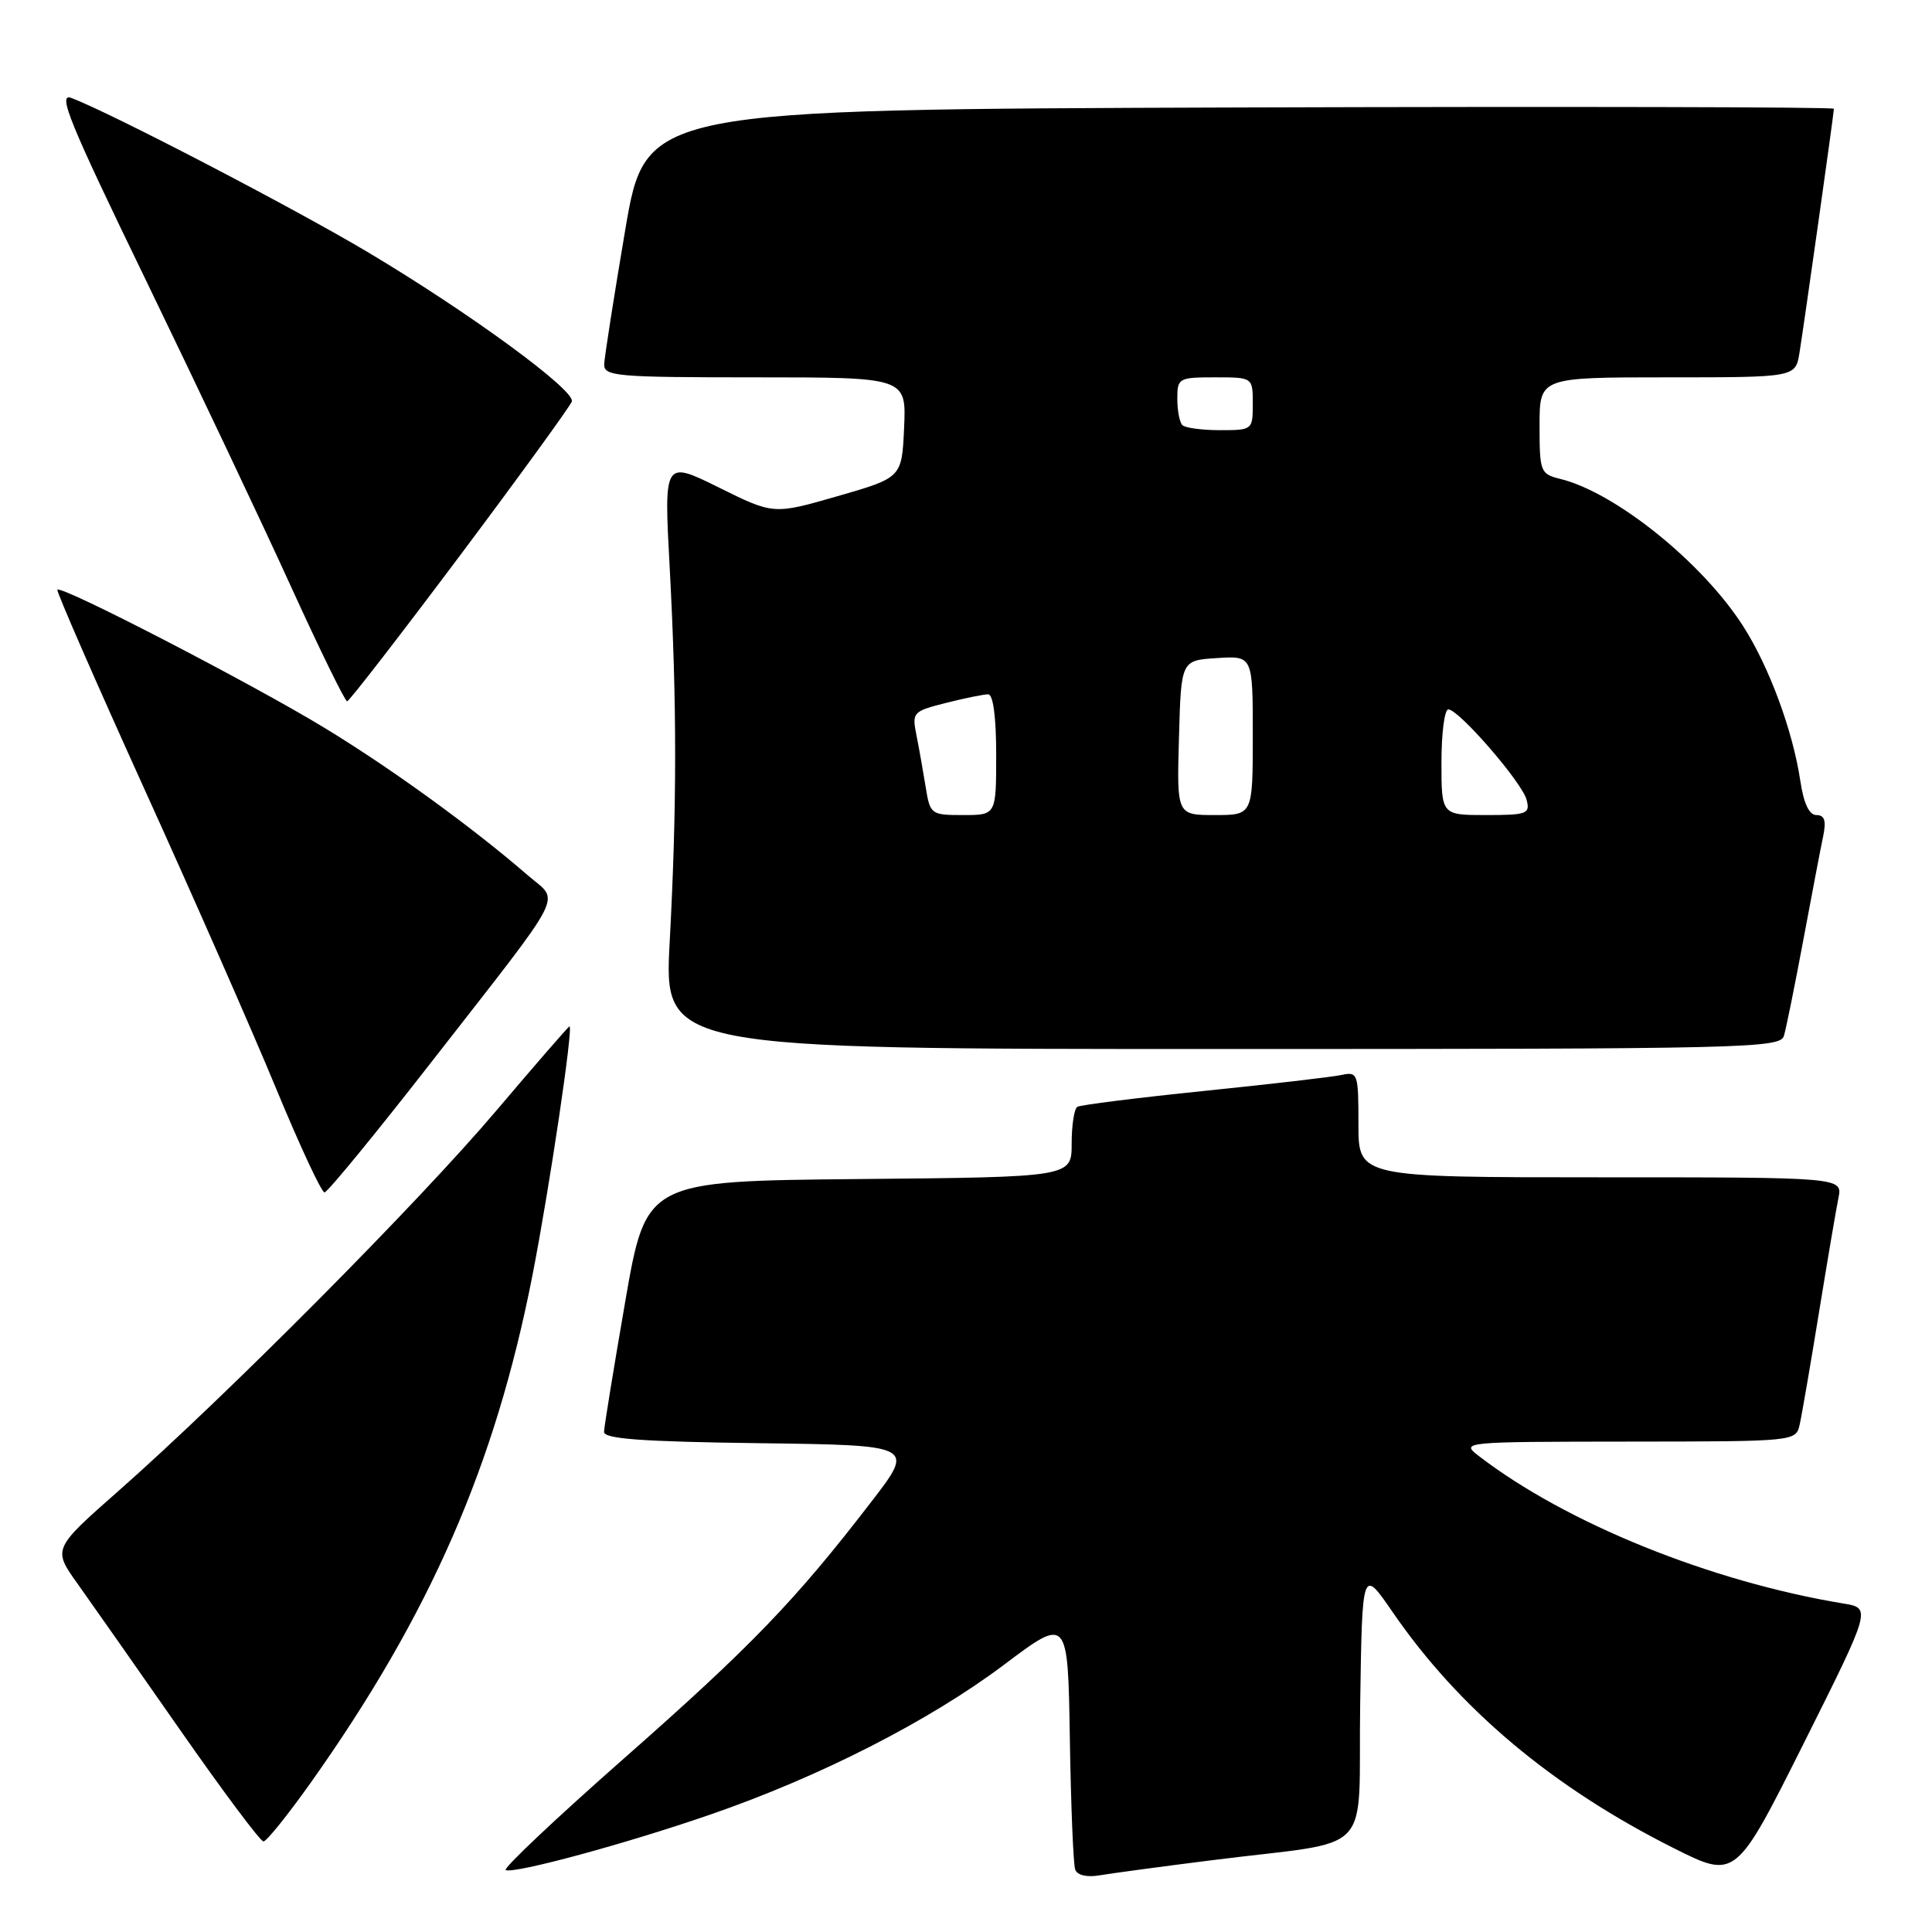 <?xml version="1.0" encoding="UTF-8" standalone="no"?>
<!DOCTYPE svg PUBLIC "-//W3C//DTD SVG 1.1//EN" "http://www.w3.org/Graphics/SVG/1.1/DTD/svg11.dtd" >
<svg xmlns="http://www.w3.org/2000/svg" xmlns:xlink="http://www.w3.org/1999/xlink" version="1.1" viewBox="0 0 256 256">
 <g >
 <path fill="currentColor"
d=" M 160.50 246.50 C 182.57 243.70 179.92 246.49 180.23 225.79 C 180.50 207.75 180.50 207.75 184.50 213.57 C 193.33 226.42 205.68 236.80 221.74 244.87 C 229.98 249.01 229.98 249.01 238.98 231.05 C 247.97 213.08 247.97 213.08 244.23 212.47 C 226.61 209.55 207.54 201.83 195.98 192.95 C 193.52 191.06 193.66 191.04 215.73 191.02 C 237.96 191.00 237.96 191.00 238.47 188.75 C 238.75 187.51 239.89 180.88 241.01 174.00 C 242.13 167.12 243.29 160.26 243.60 158.75 C 244.16 156.00 244.16 156.00 212.08 156.00 C 180.00 156.00 180.00 156.00 180.00 148.98 C 180.00 142.23 179.92 141.98 177.75 142.44 C 176.51 142.71 168.30 143.66 159.50 144.56 C 150.70 145.46 143.16 146.41 142.75 146.66 C 142.34 146.91 142.00 149.11 142.00 151.54 C 142.00 155.97 142.00 155.97 113.80 156.23 C 85.61 156.50 85.61 156.50 82.84 172.50 C 81.32 181.30 80.05 189.05 80.04 189.73 C 80.01 190.66 85.09 191.03 100.61 191.23 C 121.23 191.50 121.23 191.50 115.45 199.00 C 105.37 212.10 99.55 218.14 82.68 233.00 C 73.63 240.97 66.58 247.63 67.01 247.80 C 68.27 248.28 82.92 244.31 94.12 240.44 C 108.66 235.42 123.14 228.03 133.05 220.58 C 141.50 214.22 141.50 214.22 141.76 230.36 C 141.90 239.24 142.22 247.05 142.47 247.73 C 142.74 248.48 144.03 248.78 145.71 248.49 C 147.25 248.23 153.90 247.33 160.50 246.50 Z  M 41.15 236.25 C 56.98 213.93 65.62 194.17 70.55 169.00 C 72.80 157.50 76.00 136.00 75.46 136.00 C 75.33 136.00 70.94 141.06 65.69 147.25 C 55.46 159.32 30.02 184.93 15.74 197.52 C 6.98 205.24 6.98 205.24 10.29 209.87 C 12.11 212.42 18.22 221.14 23.88 229.25 C 29.54 237.36 34.50 244.00 34.91 244.00 C 35.32 244.00 38.12 240.51 41.15 236.25 Z  M 57.35 140.49 C 75.35 117.39 74.18 119.65 69.98 116.02 C 62.63 109.65 51.93 101.88 43.04 96.47 C 33.40 90.60 8.10 77.51 7.60 78.14 C 7.45 78.34 12.63 90.20 19.11 104.50 C 25.60 118.80 33.47 136.69 36.59 144.25 C 39.72 151.81 42.60 158.00 43.00 158.00 C 43.39 158.00 49.85 150.12 57.35 140.49 Z  M 236.38 137.25 C 236.67 136.29 237.83 130.55 238.96 124.50 C 240.09 118.45 241.27 112.26 241.59 110.75 C 242.00 108.74 241.76 108.00 240.69 108.00 C 239.72 108.00 239.00 106.47 238.55 103.46 C 237.55 96.80 234.41 88.31 230.95 82.93 C 225.56 74.52 214.04 65.25 206.75 63.46 C 204.11 62.81 204.00 62.53 204.00 56.39 C 204.00 50.00 204.00 50.00 220.95 50.00 C 237.91 50.00 237.91 50.00 238.44 46.75 C 239.07 42.85 243.00 15.02 243.00 14.41 C 243.00 14.18 207.58 14.10 164.28 14.24 C 85.56 14.50 85.56 14.50 82.84 30.50 C 81.35 39.30 80.10 47.29 80.06 48.25 C 80.00 49.86 81.60 50.00 100.05 50.00 C 120.09 50.00 120.09 50.00 119.80 56.65 C 119.50 63.29 119.50 63.29 111.00 65.74 C 102.50 68.19 102.50 68.19 95.24 64.59 C 87.97 61.00 87.97 61.00 88.74 75.25 C 89.70 93.27 89.70 106.73 88.74 124.75 C 87.97 139.00 87.97 139.00 161.92 139.00 C 231.48 139.00 235.90 138.90 236.38 137.25 Z  M 60.95 73.61 C 68.89 63.01 75.56 53.82 75.77 53.20 C 76.26 51.73 62.25 41.47 48.75 33.42 C 38.88 27.54 14.81 15.02 9.46 12.98 C 7.57 12.27 9.18 16.19 19.42 37.31 C 26.13 51.17 34.75 69.35 38.56 77.73 C 42.38 86.11 45.73 92.95 46.00 92.93 C 46.27 92.91 53.00 84.22 60.95 73.61 Z  M 122.65 104.25 C 122.32 102.19 121.77 99.10 121.43 97.39 C 120.83 94.39 120.96 94.25 125.35 93.14 C 127.84 92.51 130.36 92.00 130.94 92.00 C 131.60 92.00 132.00 95.04 132.00 100.00 C 132.00 108.00 132.00 108.00 127.63 108.00 C 123.35 108.00 123.24 107.92 122.65 104.25 Z  M 156.22 97.75 C 156.50 87.50 156.50 87.50 161.25 87.20 C 166.00 86.89 166.00 86.89 166.00 97.45 C 166.00 108.00 166.00 108.00 160.97 108.00 C 155.93 108.00 155.93 108.00 156.22 97.75 Z  M 191.00 101.00 C 191.00 97.15 191.41 94.00 191.91 94.00 C 193.30 94.00 201.68 103.67 202.28 105.97 C 202.77 107.84 202.35 108.00 196.91 108.00 C 191.00 108.00 191.00 108.00 191.00 101.00 Z  M 156.67 56.33 C 156.30 55.97 156.00 54.39 156.00 52.83 C 156.00 50.10 156.18 50.00 161.00 50.00 C 166.00 50.00 166.00 50.00 166.00 53.50 C 166.00 56.96 165.95 57.00 161.67 57.00 C 159.28 57.00 157.03 56.70 156.67 56.33 Z "/>
</g>
</svg>